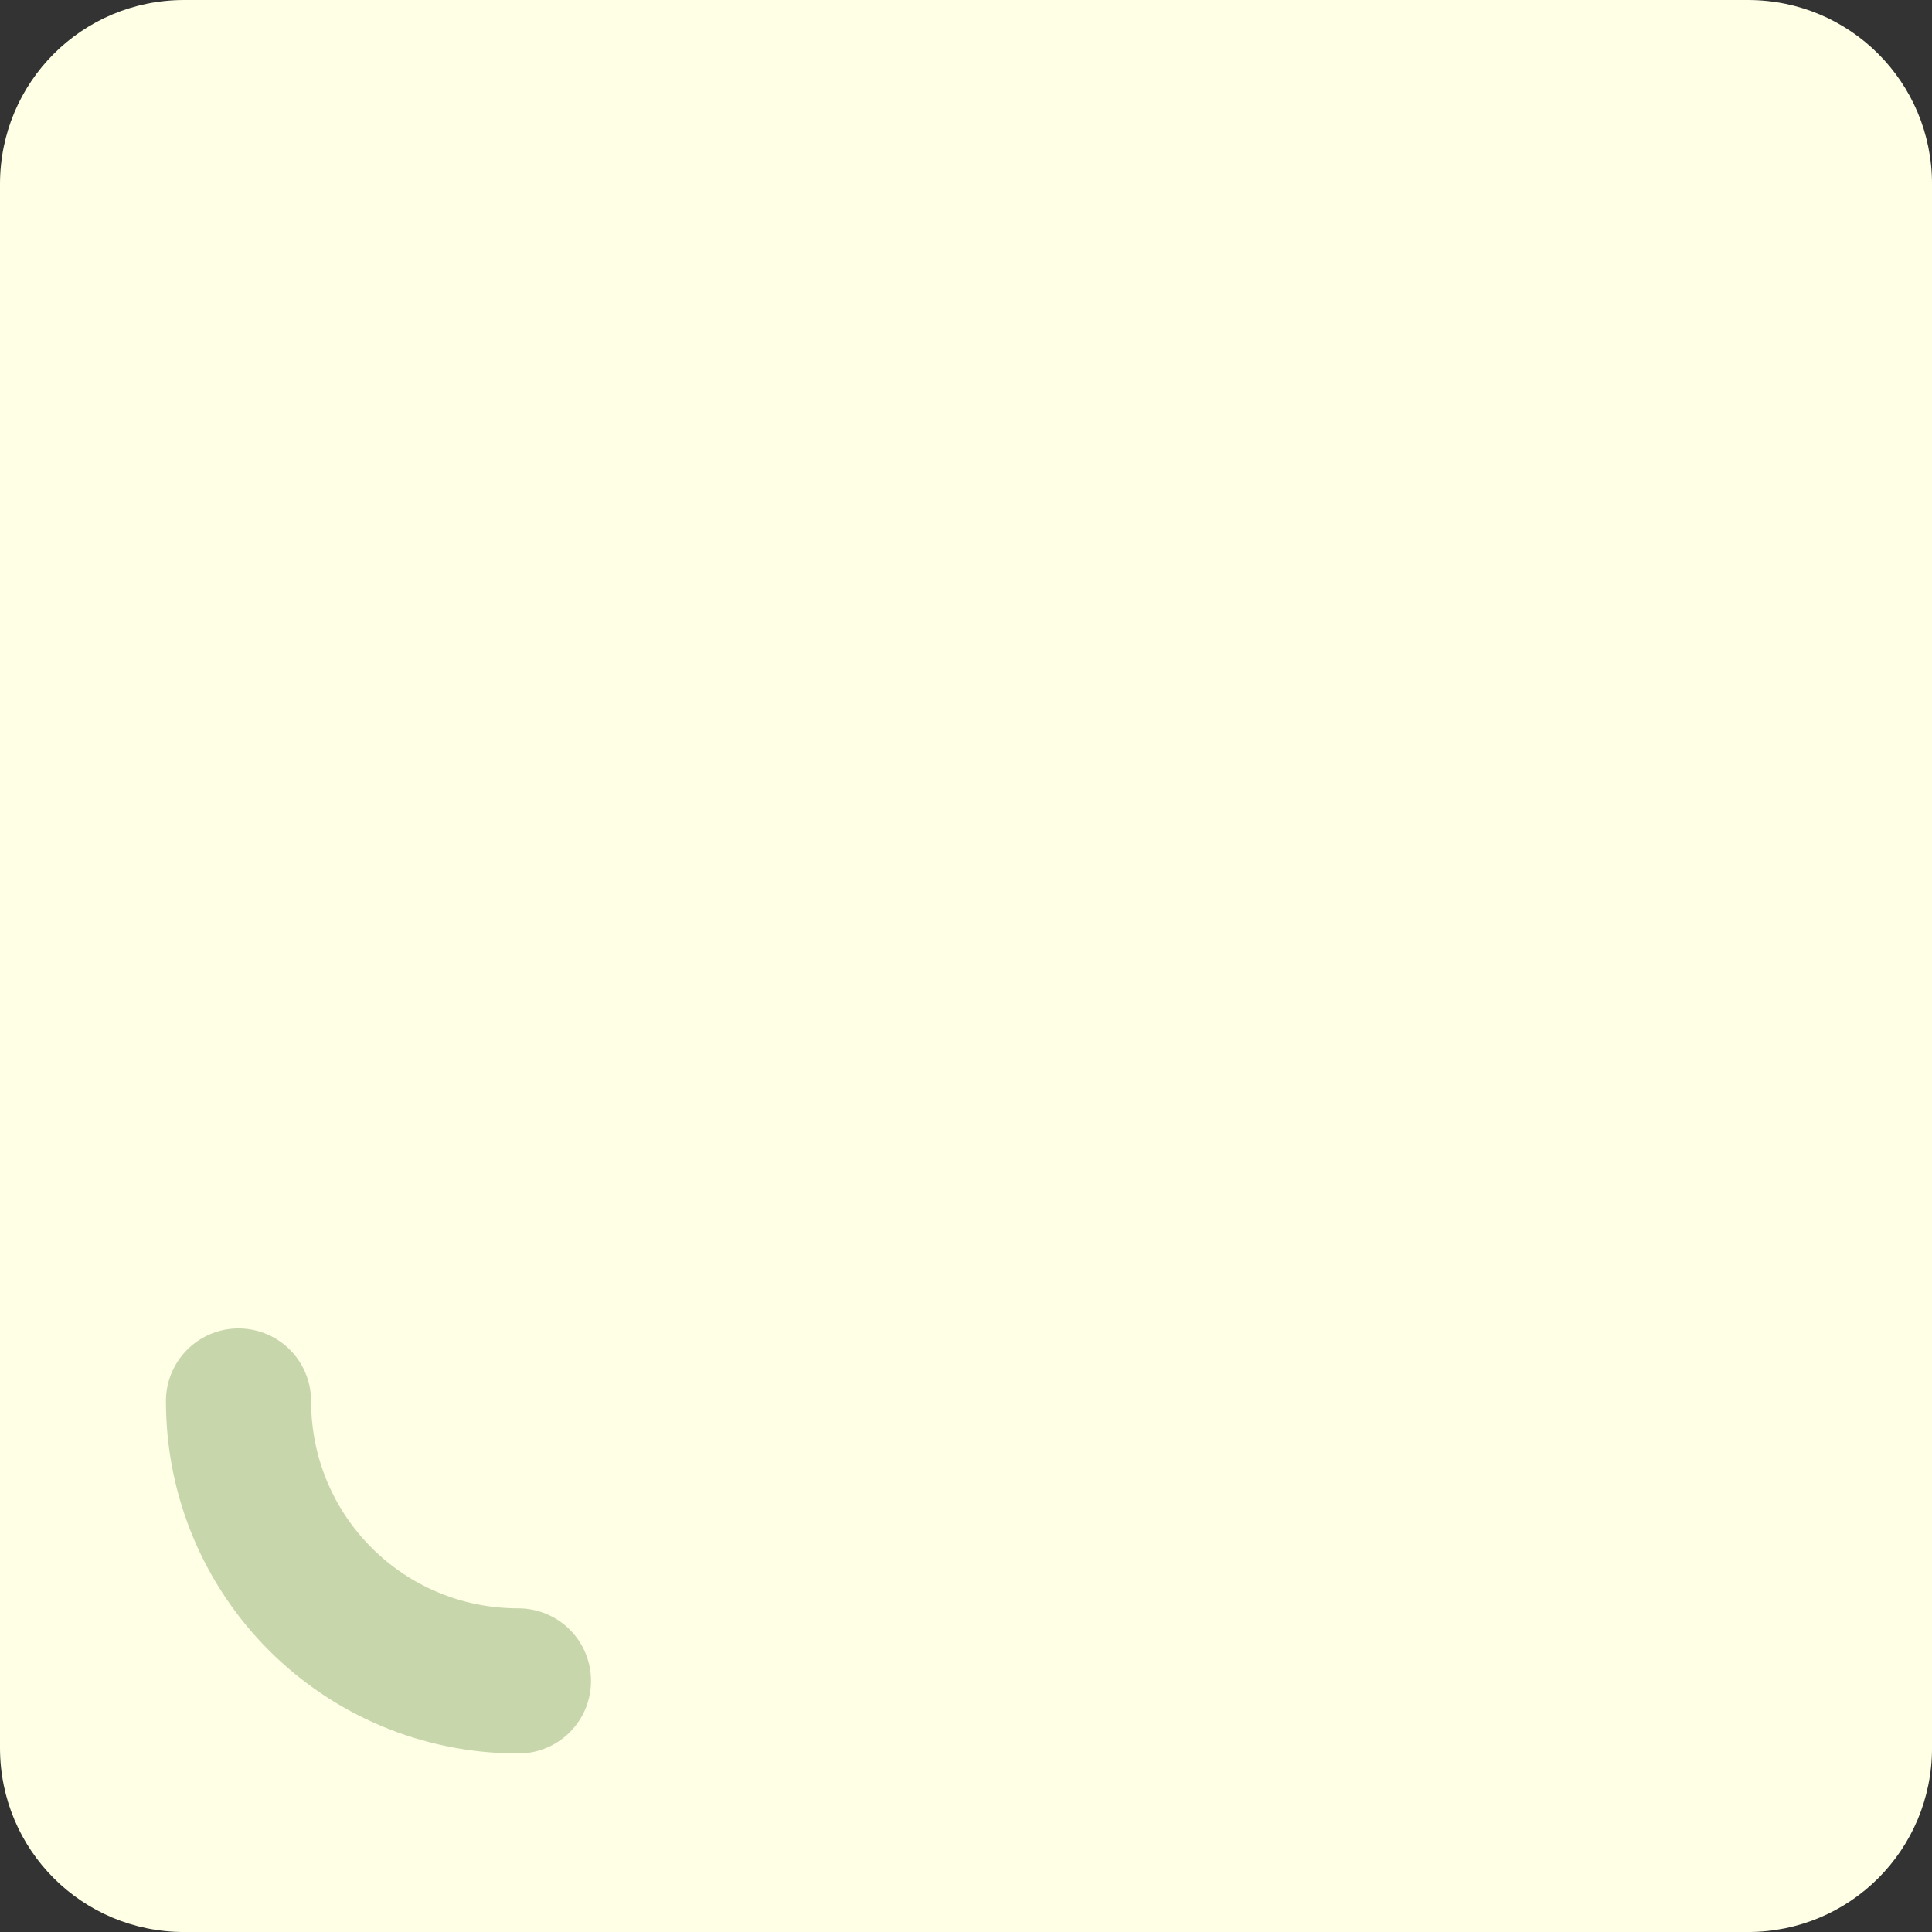 <?xml version="1.0" encoding="UTF-8" standalone="no"?>
<!-- Created with Inkscape (http://www.inkscape.org/) -->

<svg
   width="1277.73"
   height="1277.73"
   viewBox="0 0 338.066 338.066"
   version="1.1"
   id="svg1"
   sodipodi:docname="monterey_slice.svg"
   inkscape:version="1.3 (0e150ed6c4, 2023-07-21)"
   xmlns:inkscape="http://www.inkscape.org/namespaces/inkscape"
   xmlns:sodipodi="http://sodipodi.sourceforge.net/DTD/sodipodi-0.dtd"
   xmlns="http://www.w3.org/2000/svg"
   xmlns:svg="http://www.w3.org/2000/svg">
  <rect x="0" y="0" width="338.066" height="338.066" fill="#333333" stroke="none"/>
  <sodipodi:namedview
     id="namedview1"
     pagecolor="#ffffff"
     bordercolor="#666666"
     borderopacity="1.0"
     inkscape:showpageshadow="2"
     inkscape:pageopacity="0.0"
     inkscape:pagecheckerboard="0"
     inkscape:deskcolor="#d1d1d1"
     inkscape:document-units="mm"
     inkscape:zoom="0.27118408"
     inkscape:cx="318.97153"
     inkscape:cy="1200.2917"
     inkscape:window-width="1920"
     inkscape:window-height="1057"
     inkscape:window-x="-8"
     inkscape:window-y="-8"
     inkscape:window-maximized="1"
     inkscape:current-layer="layer1" />
  <defs
     id="defs1" />
  <g
     inkscape:label="Layer 1"
     inkscape:groupmode="layer"
     id="layer1"
     transform="translate(135.495,135.251)">
    <g
       id="g2"
       transform="matrix(6,0,0,6,-167.691,-168.911)">
      <path
         id="rect1"
         style="fill:#feffe5;stroke-width:5.53;stroke-linecap:round;stroke-linejoin:round;paint-order:stroke fill markers"
         d="m 10.735,5.61 h 45.607 c 2.974,0 5.369,2.394 5.369,5.369 v 45.607 c 0,2.974 -2.394,5.369 -5.369,5.369 H 10.735 c -2.974,0 -5.369,-2.394 -5.369,-5.369 V 10.979 c 0,-2.974 2.394,-5.369 5.369,-5.369 z" />
      <path
         id="path1"
         style="fill:none;stroke:#c8d6ac;stroke-width:4.233;stroke-linecap:round;stroke-linejoin:round;stroke-dasharray:none;paint-order:stroke fill markers"
         d="m 12.322,46.468 c 0,4.523 3.641,8.164 8.164,8.164"
         sodipodi:nodetypes="cc" />
      <path
         id="path2"
         style="fill:none;stroke:#feffe5;stroke-width:4.233;stroke-linecap:round;stroke-linejoin:round;stroke-dasharray:none;paint-order:stroke fill markers"
         d="m 54.635,20.728 c 0,-4.523 -3.641,-8.164 -8.164,-8.164"
         sodipodi:nodetypes="cc" />
    </g>
  </g>
</svg>
